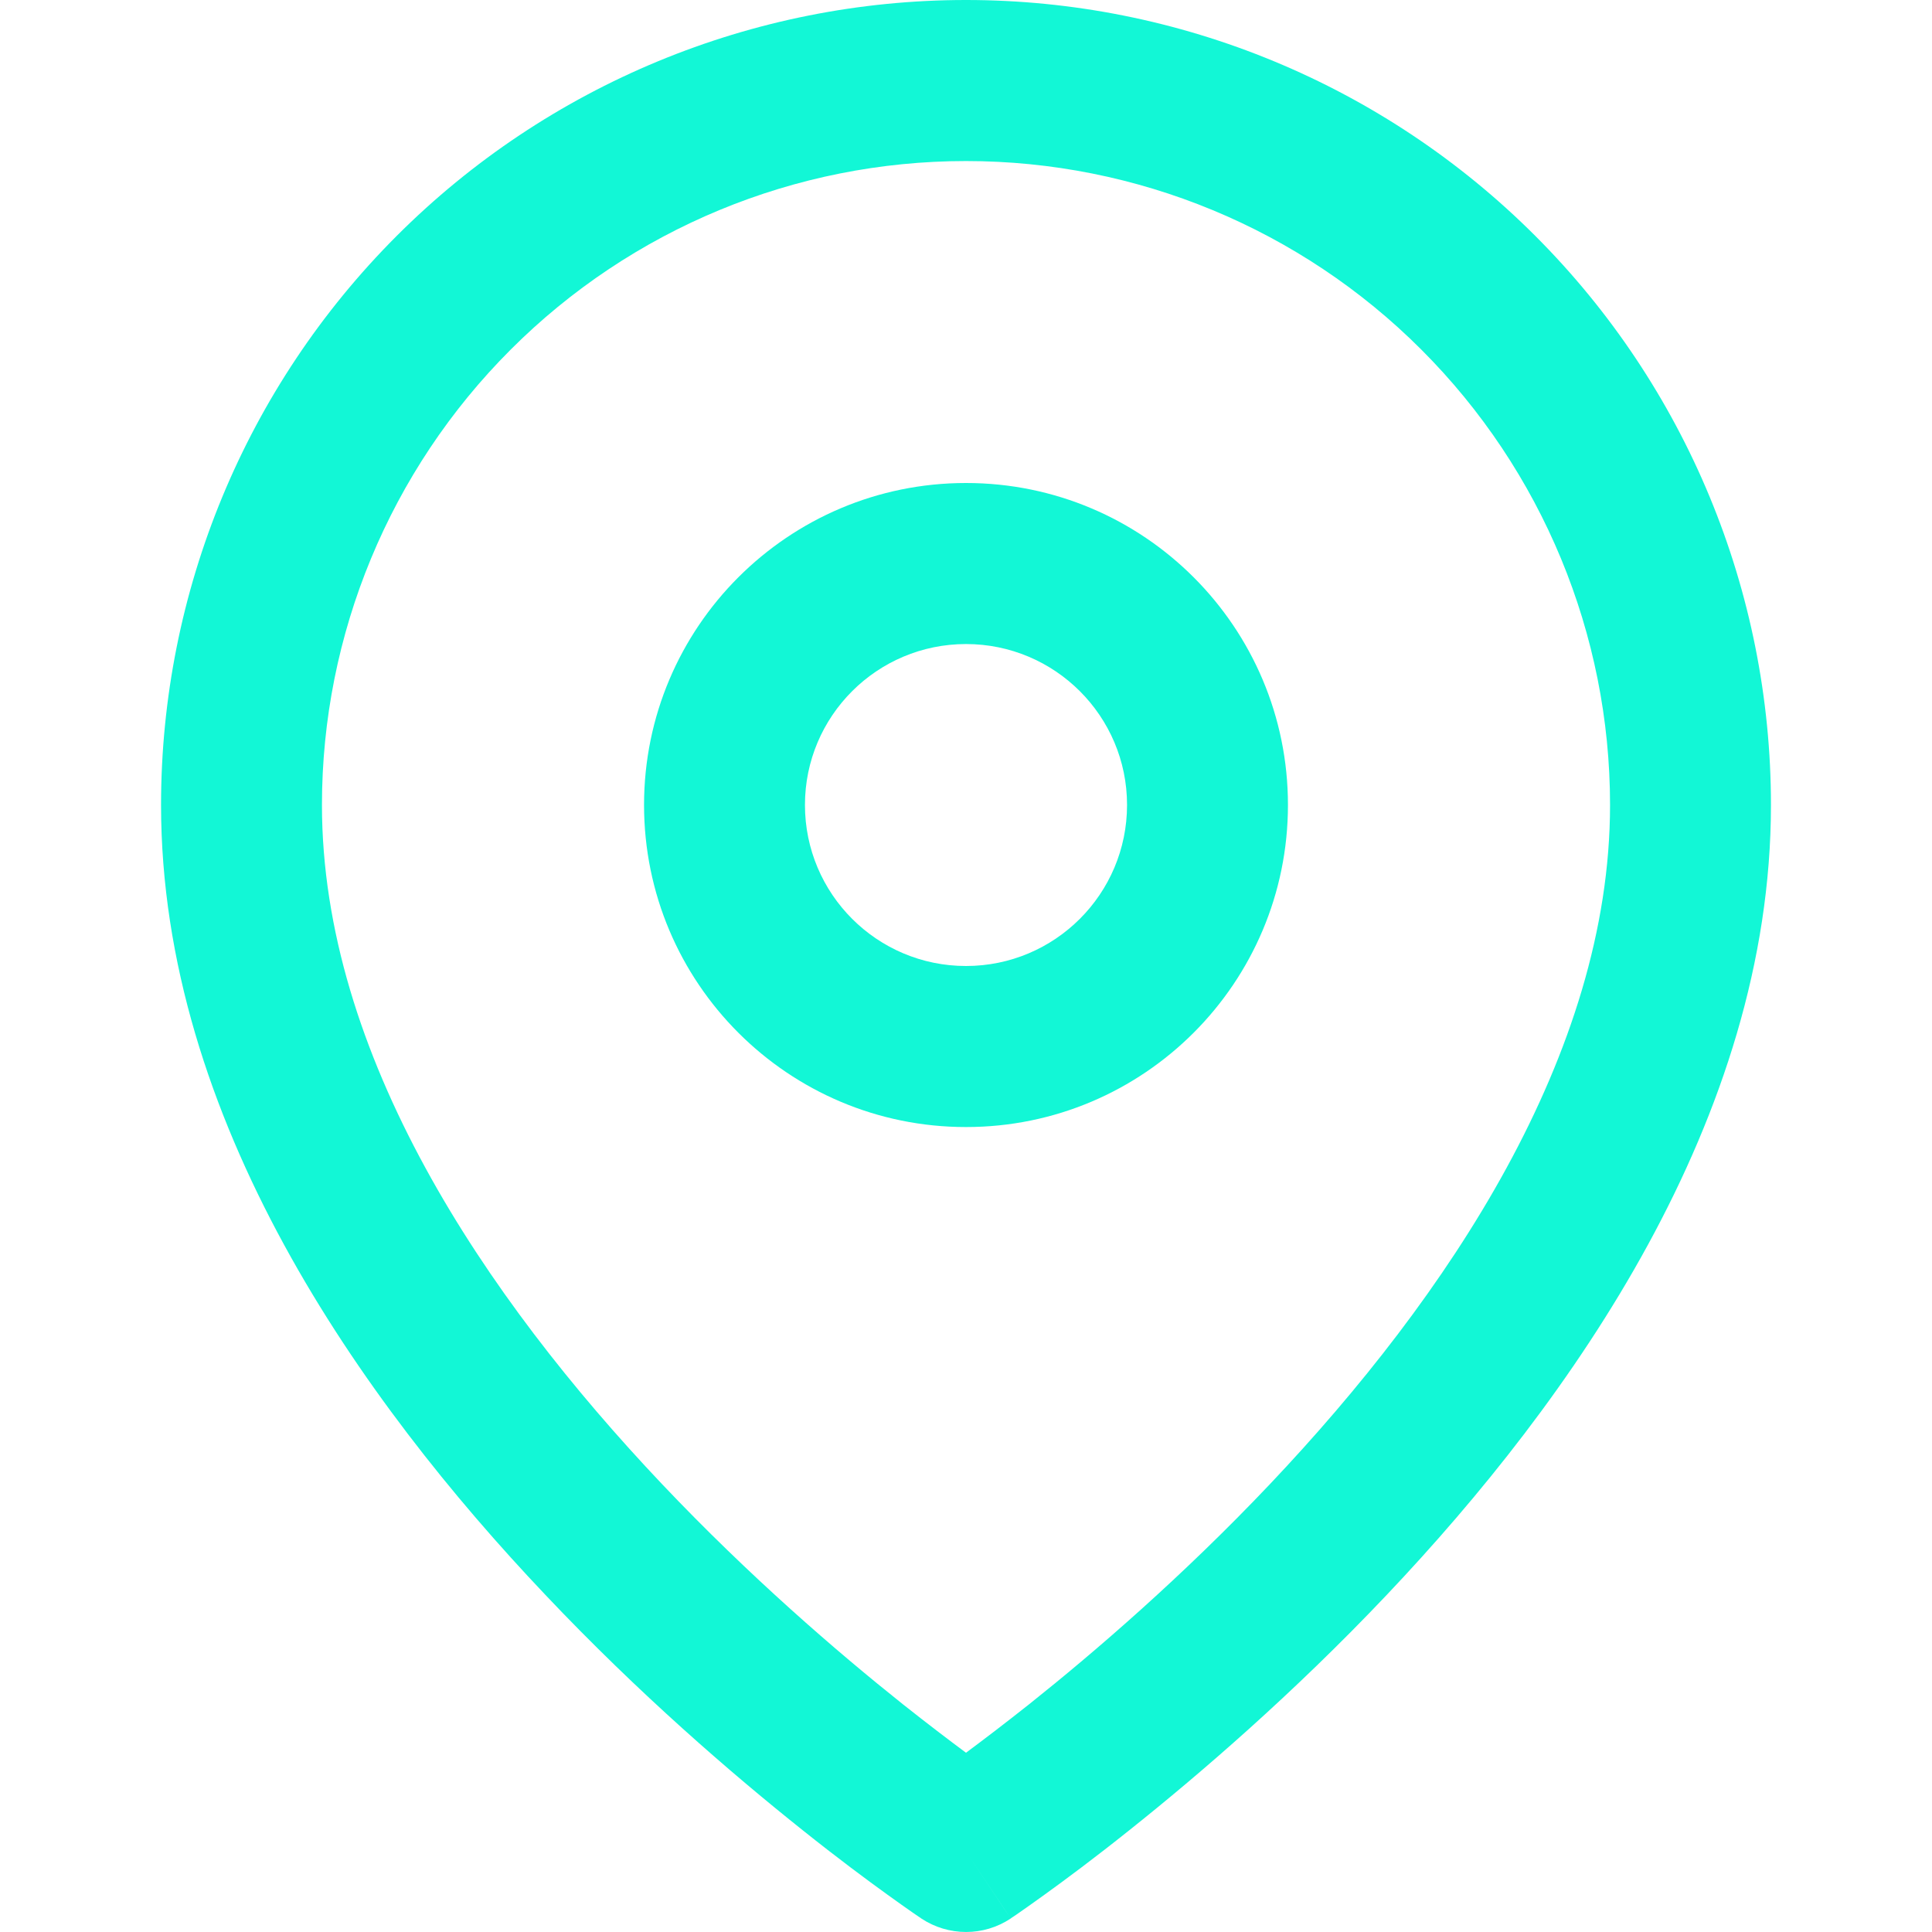<svg width="14" height="14" viewBox="0 0 14 14" fill="none"
    xmlns="http://www.w3.org/2000/svg">
    <path fill-rule="evenodd" clip-rule="evenodd"
        d="M7 3.5C5.711 3.5 4.667 4.545 4.667 5.833C4.667 7.122 5.711 8.167 7 8.167C8.289 8.167 9.333 7.122 9.333 5.833C9.333 4.545 8.289 3.5 7 3.5ZM5.833 5.833C5.833 5.189 6.356 4.667 7 4.667C7.644 4.667 8.167 5.189 8.167 5.833C8.167 6.478 7.644 7 7 7C6.356 7 5.833 6.478 5.833 5.833Z"
        fill="#12F7D6" />
    <path fill-rule="evenodd" clip-rule="evenodd"
        d="M6.676 13.902C6.676 13.902 6.676 13.902 7 13.417L6.676 13.902C6.872 14.032 7.128 14.033 7.324 13.902L7 13.417C7.324 13.902 7.323 13.902 7.324 13.902L7.326 13.901L7.329 13.898L7.343 13.889C7.354 13.881 7.37 13.87 7.391 13.856C7.433 13.827 7.492 13.785 7.567 13.731C7.717 13.623 7.93 13.465 8.184 13.262C8.691 12.858 9.369 12.275 10.049 11.557C11.384 10.148 12.833 8.109 12.833 5.833C12.833 4.286 12.219 2.803 11.125 1.709C10.031 0.615 8.547 0 7 0C5.453 0 3.969 0.615 2.875 1.709C1.781 2.803 1.167 4.286 1.167 5.833C1.167 8.109 2.616 10.148 3.952 11.557C4.631 12.275 5.309 12.858 5.816 13.262C6.07 13.465 6.283 13.623 6.433 13.731C6.508 13.785 6.567 13.827 6.609 13.856C6.63 13.87 6.646 13.881 6.657 13.889L6.671 13.898L6.674 13.901L6.676 13.902ZM3.7 2.534C4.575 1.658 5.762 1.167 7 1.167C8.238 1.167 9.425 1.658 10.3 2.534C11.175 3.409 11.667 4.596 11.667 5.833C11.667 7.641 10.491 9.394 9.202 10.755C8.569 11.423 7.934 11.97 7.457 12.35C7.279 12.491 7.124 12.609 7 12.701C6.876 12.609 6.721 12.491 6.543 12.35C6.066 11.97 5.431 11.423 4.798 10.755C3.509 9.394 2.333 7.641 2.333 5.833C2.333 4.596 2.825 3.409 3.7 2.534Z"
        fill="#12F7D6" />
</svg>